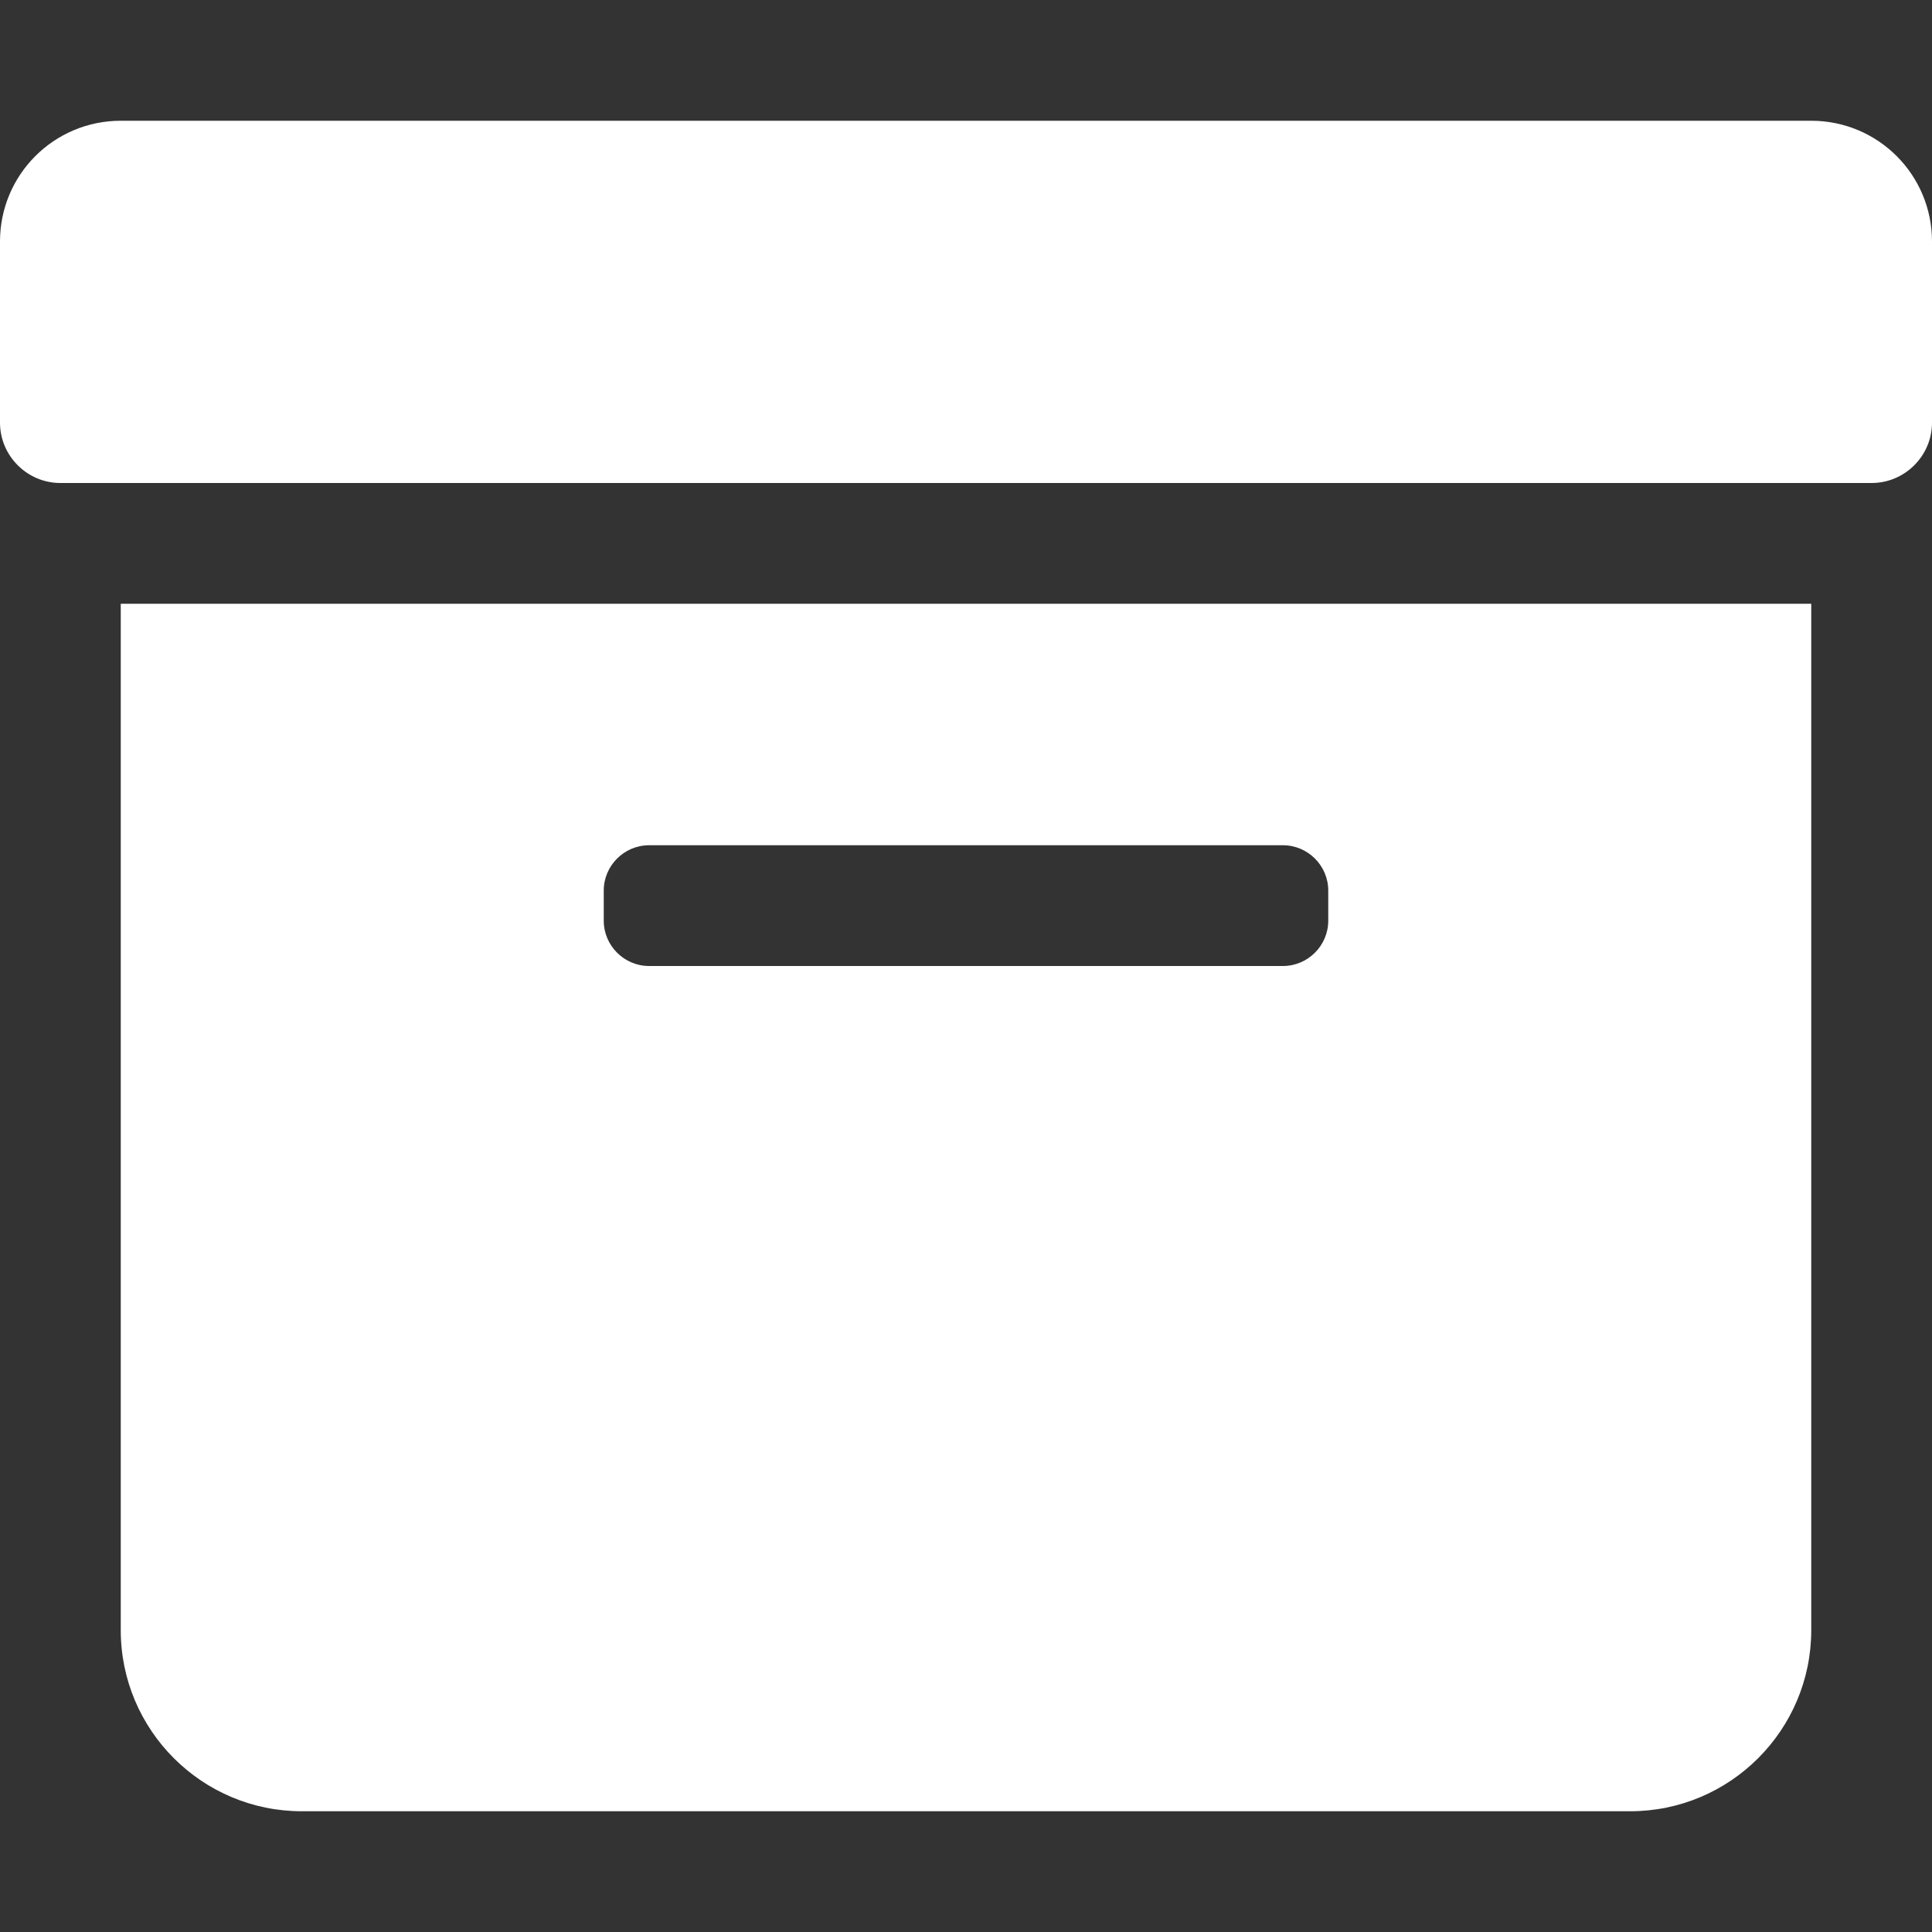 <svg width="16" height="16" viewBox="0 0 16 16" fill="none" xmlns="http://www.w3.org/2000/svg">
<rect x="0" y="0" width="16" height="16" fill="#333333" stroke="none"/>
<path d="M1 13.5C1 14.328 1.672 15 2.5 15H13.5C14.328 15 15 14.328 15 13.5V5H1V13.5ZM5 7.375C5 7.169 5.169 7 5.375 7H10.625C10.831 7 11 7.169 11 7.375V7.625C11 7.831 10.831 8 10.625 8H5.375C5.169 8 5 7.831 5 7.625V7.375ZM15 1H1C0.447 1 0 1.447 0 2V3.5C0 3.775 0.225 4 0.5 4H15.5C15.775 4 16 3.775 16 3.5V2C16 1.447 15.553 1 15 1Z" fill="white"/>
</svg>
